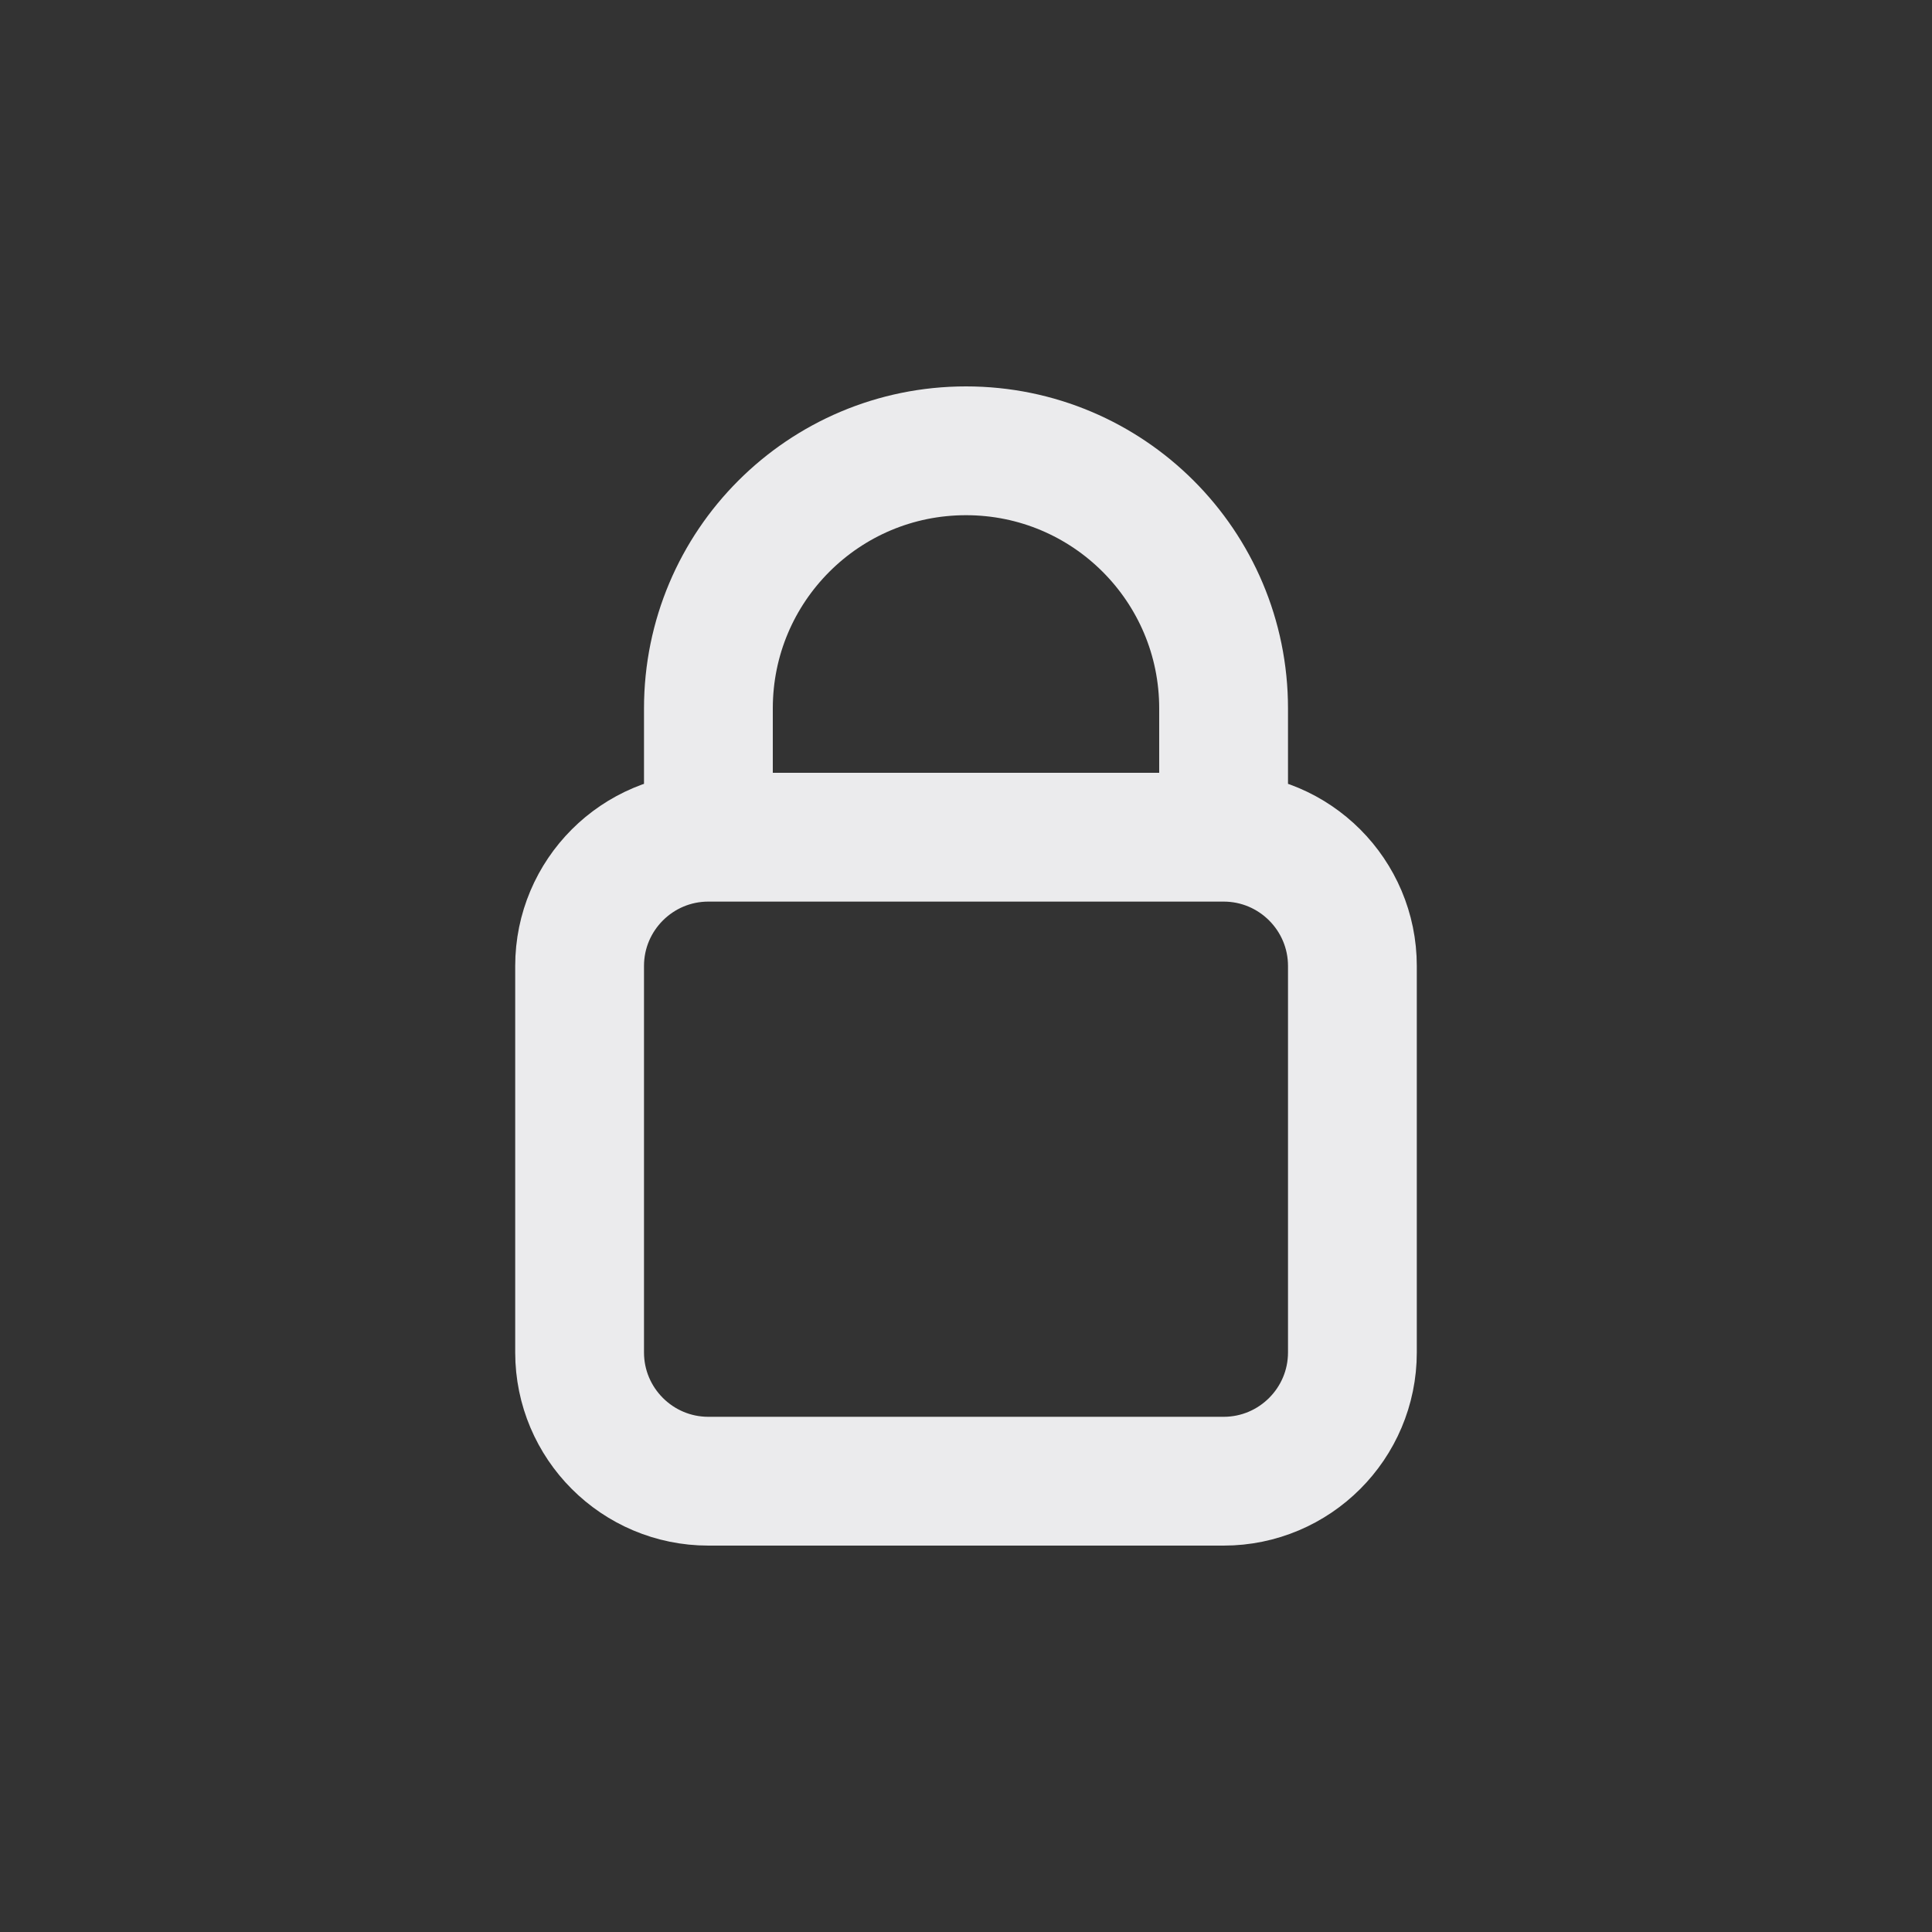 <svg width="15" height="15" viewBox="0 0 15 15" fill="none" xmlns="http://www.w3.org/2000/svg">
<rect x="0" y="0" width="15" height="15" fill="#333333" stroke="none"/>
<path d="M5.5 6.5H9.5M5.5 6.5C4.948 6.5 4.5 6.948 4.5 7.5V10.5C4.5 11.052 4.948 11.5 5.5 11.5H9.5C10.052 11.5 10.5 11.052 10.5 10.5V7.5C10.5 6.948 10.052 6.5 9.5 6.5M5.5 6.5V5.5C5.5 4.395 6.395 3.5 7.5 3.5C8.605 3.5 9.5 4.395 9.5 5.5V6.5" stroke="#EBEBED"/>
</svg>
